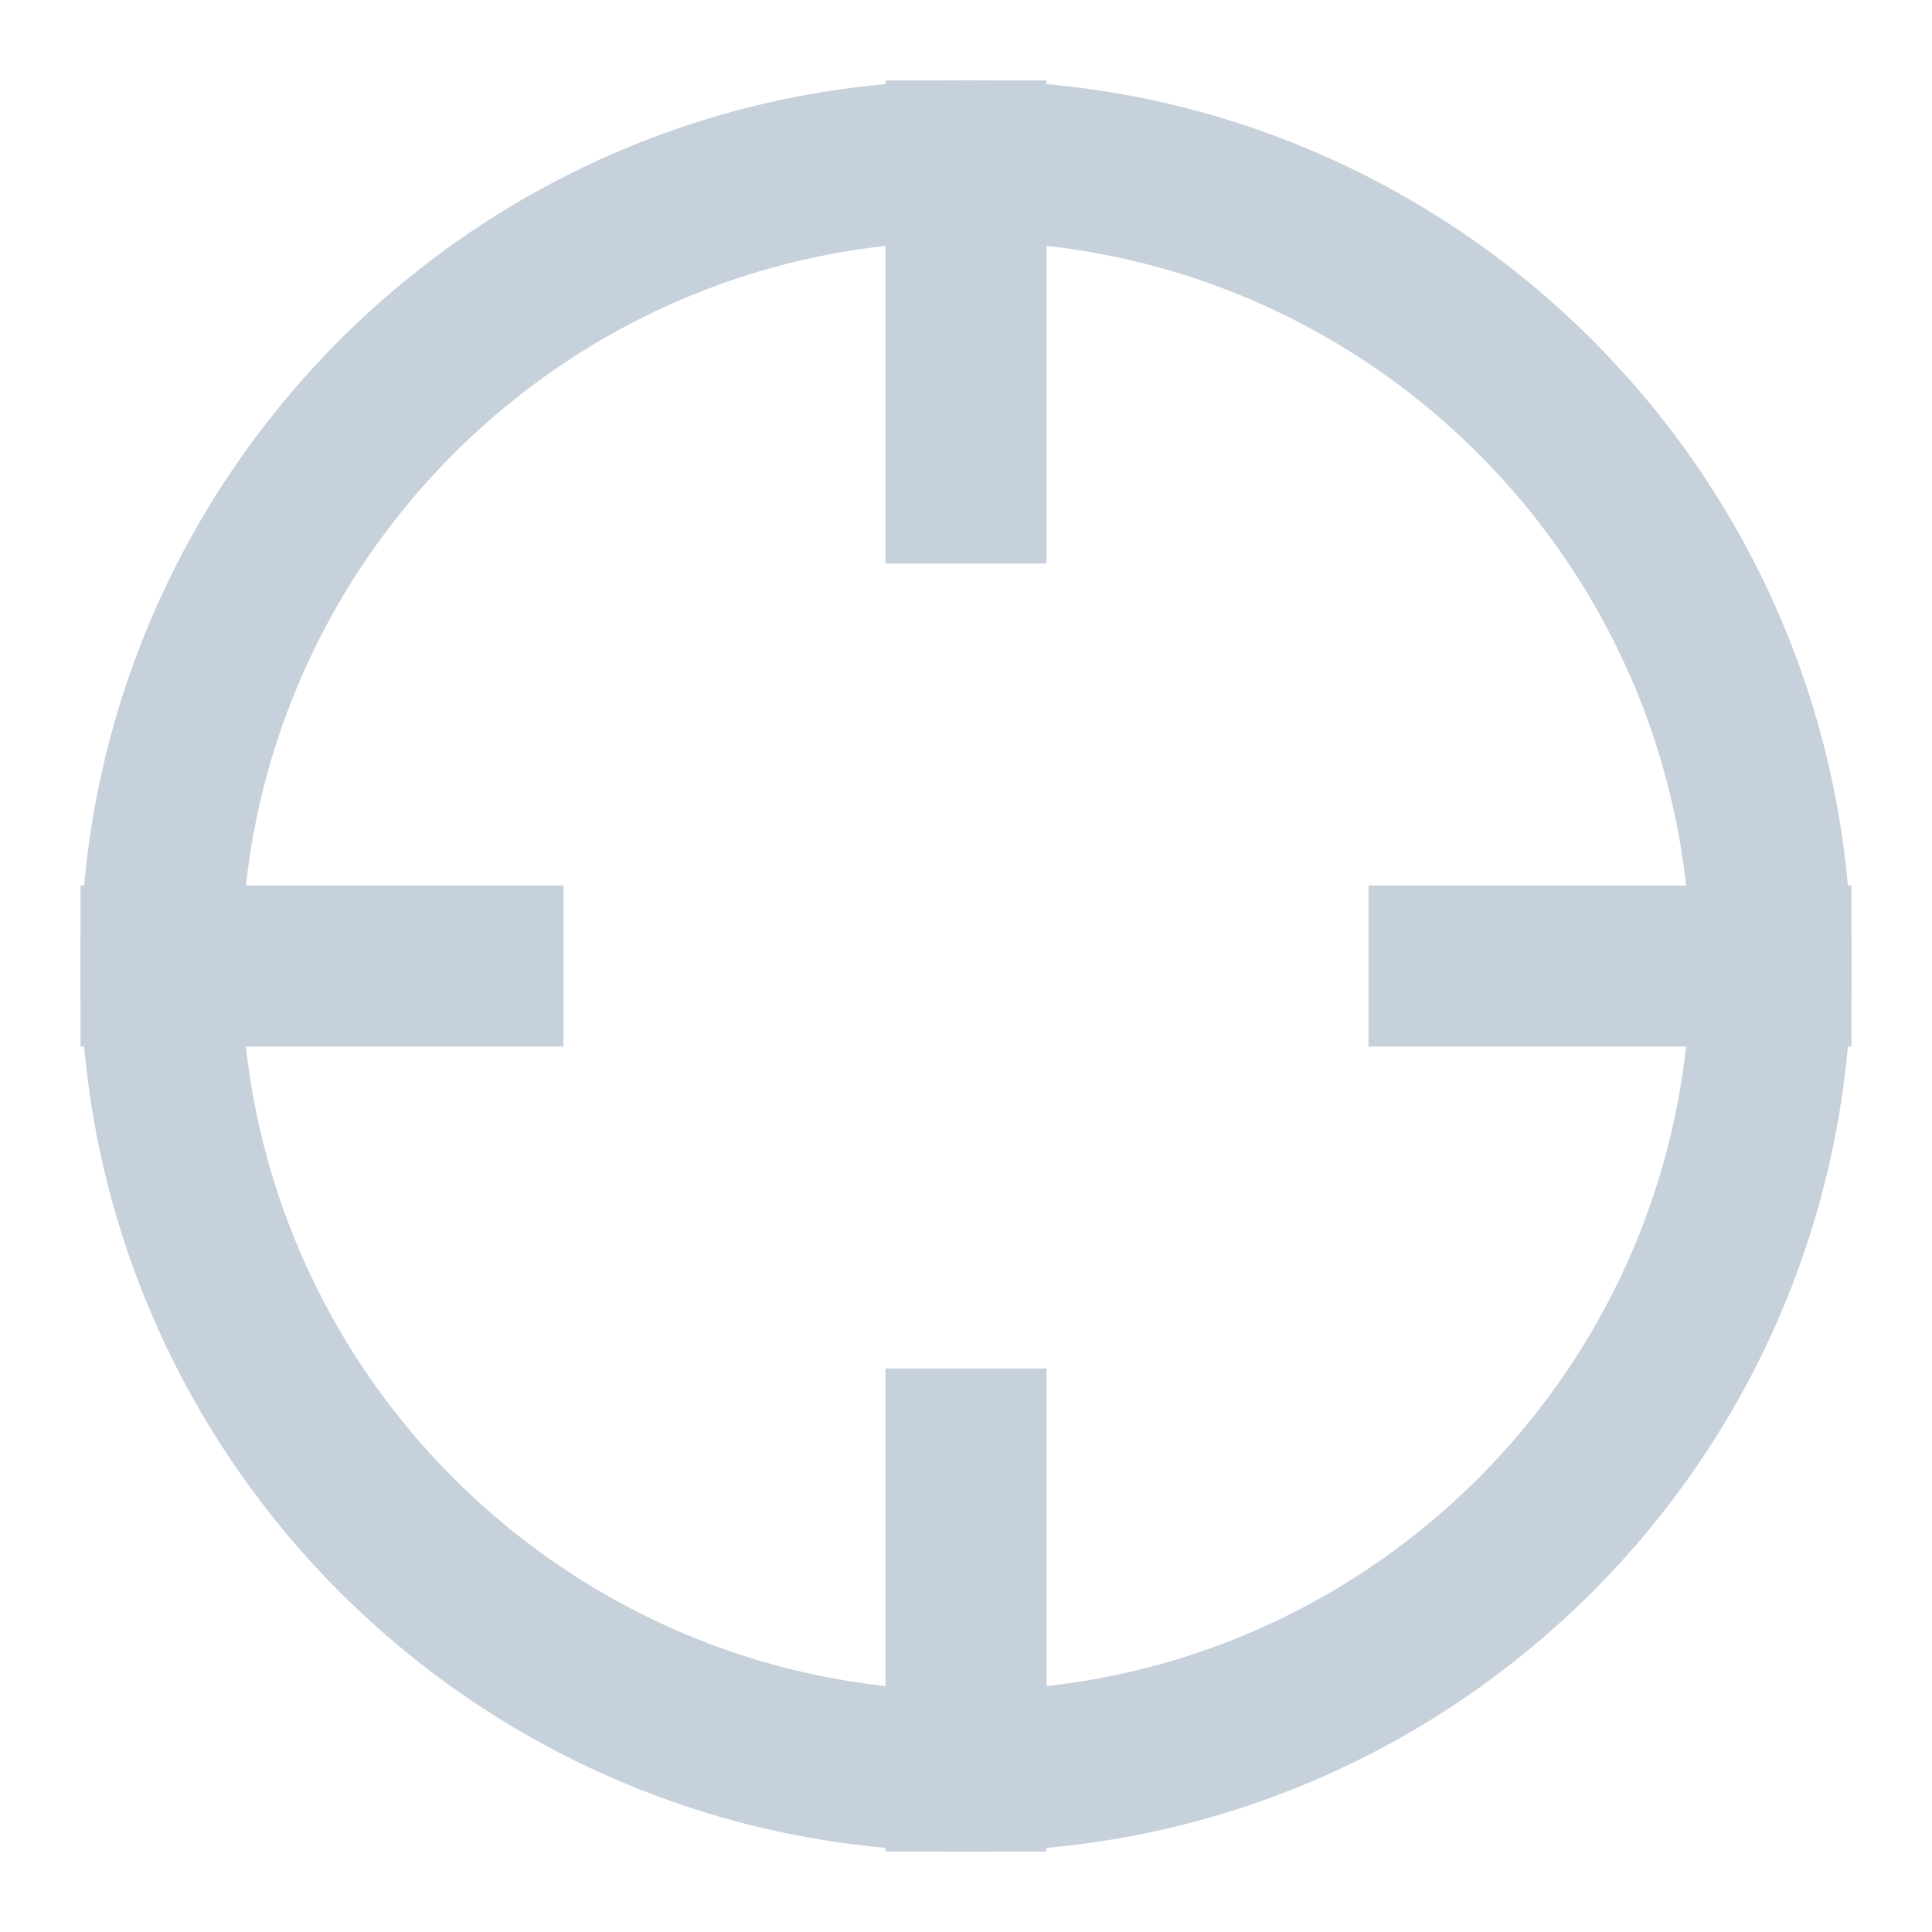 <svg width="24" height="24" viewBox="0 0 24 24" fill="none" xmlns="http://www.w3.org/2000/svg">
<path d="M12 22C17.523 22 22 17.523 22 12C22 6.477 17.523 2 12 2C6.477 2 2 6.477 2 12C2 17.523 6.477 22 12 22Z" stroke="#C7D1DB" stroke-width="2" stroke-linecap="square" stroke-linejoin="round"/>
<path d="M22 12H18" stroke="#C7D1DB" stroke-width="2" stroke-linecap="square" stroke-linejoin="round"/>
<path d="M6 12H2" stroke="#C7D1DB" stroke-width="2" stroke-linecap="square" stroke-linejoin="round"/>
<path d="M12 6V2" stroke="#C7D1DB" stroke-width="2" stroke-linecap="square" stroke-linejoin="round"/>
<path d="M12 22V18" stroke="#C7D1DB" stroke-width="2" stroke-linecap="square" stroke-linejoin="round"/>
</svg>

